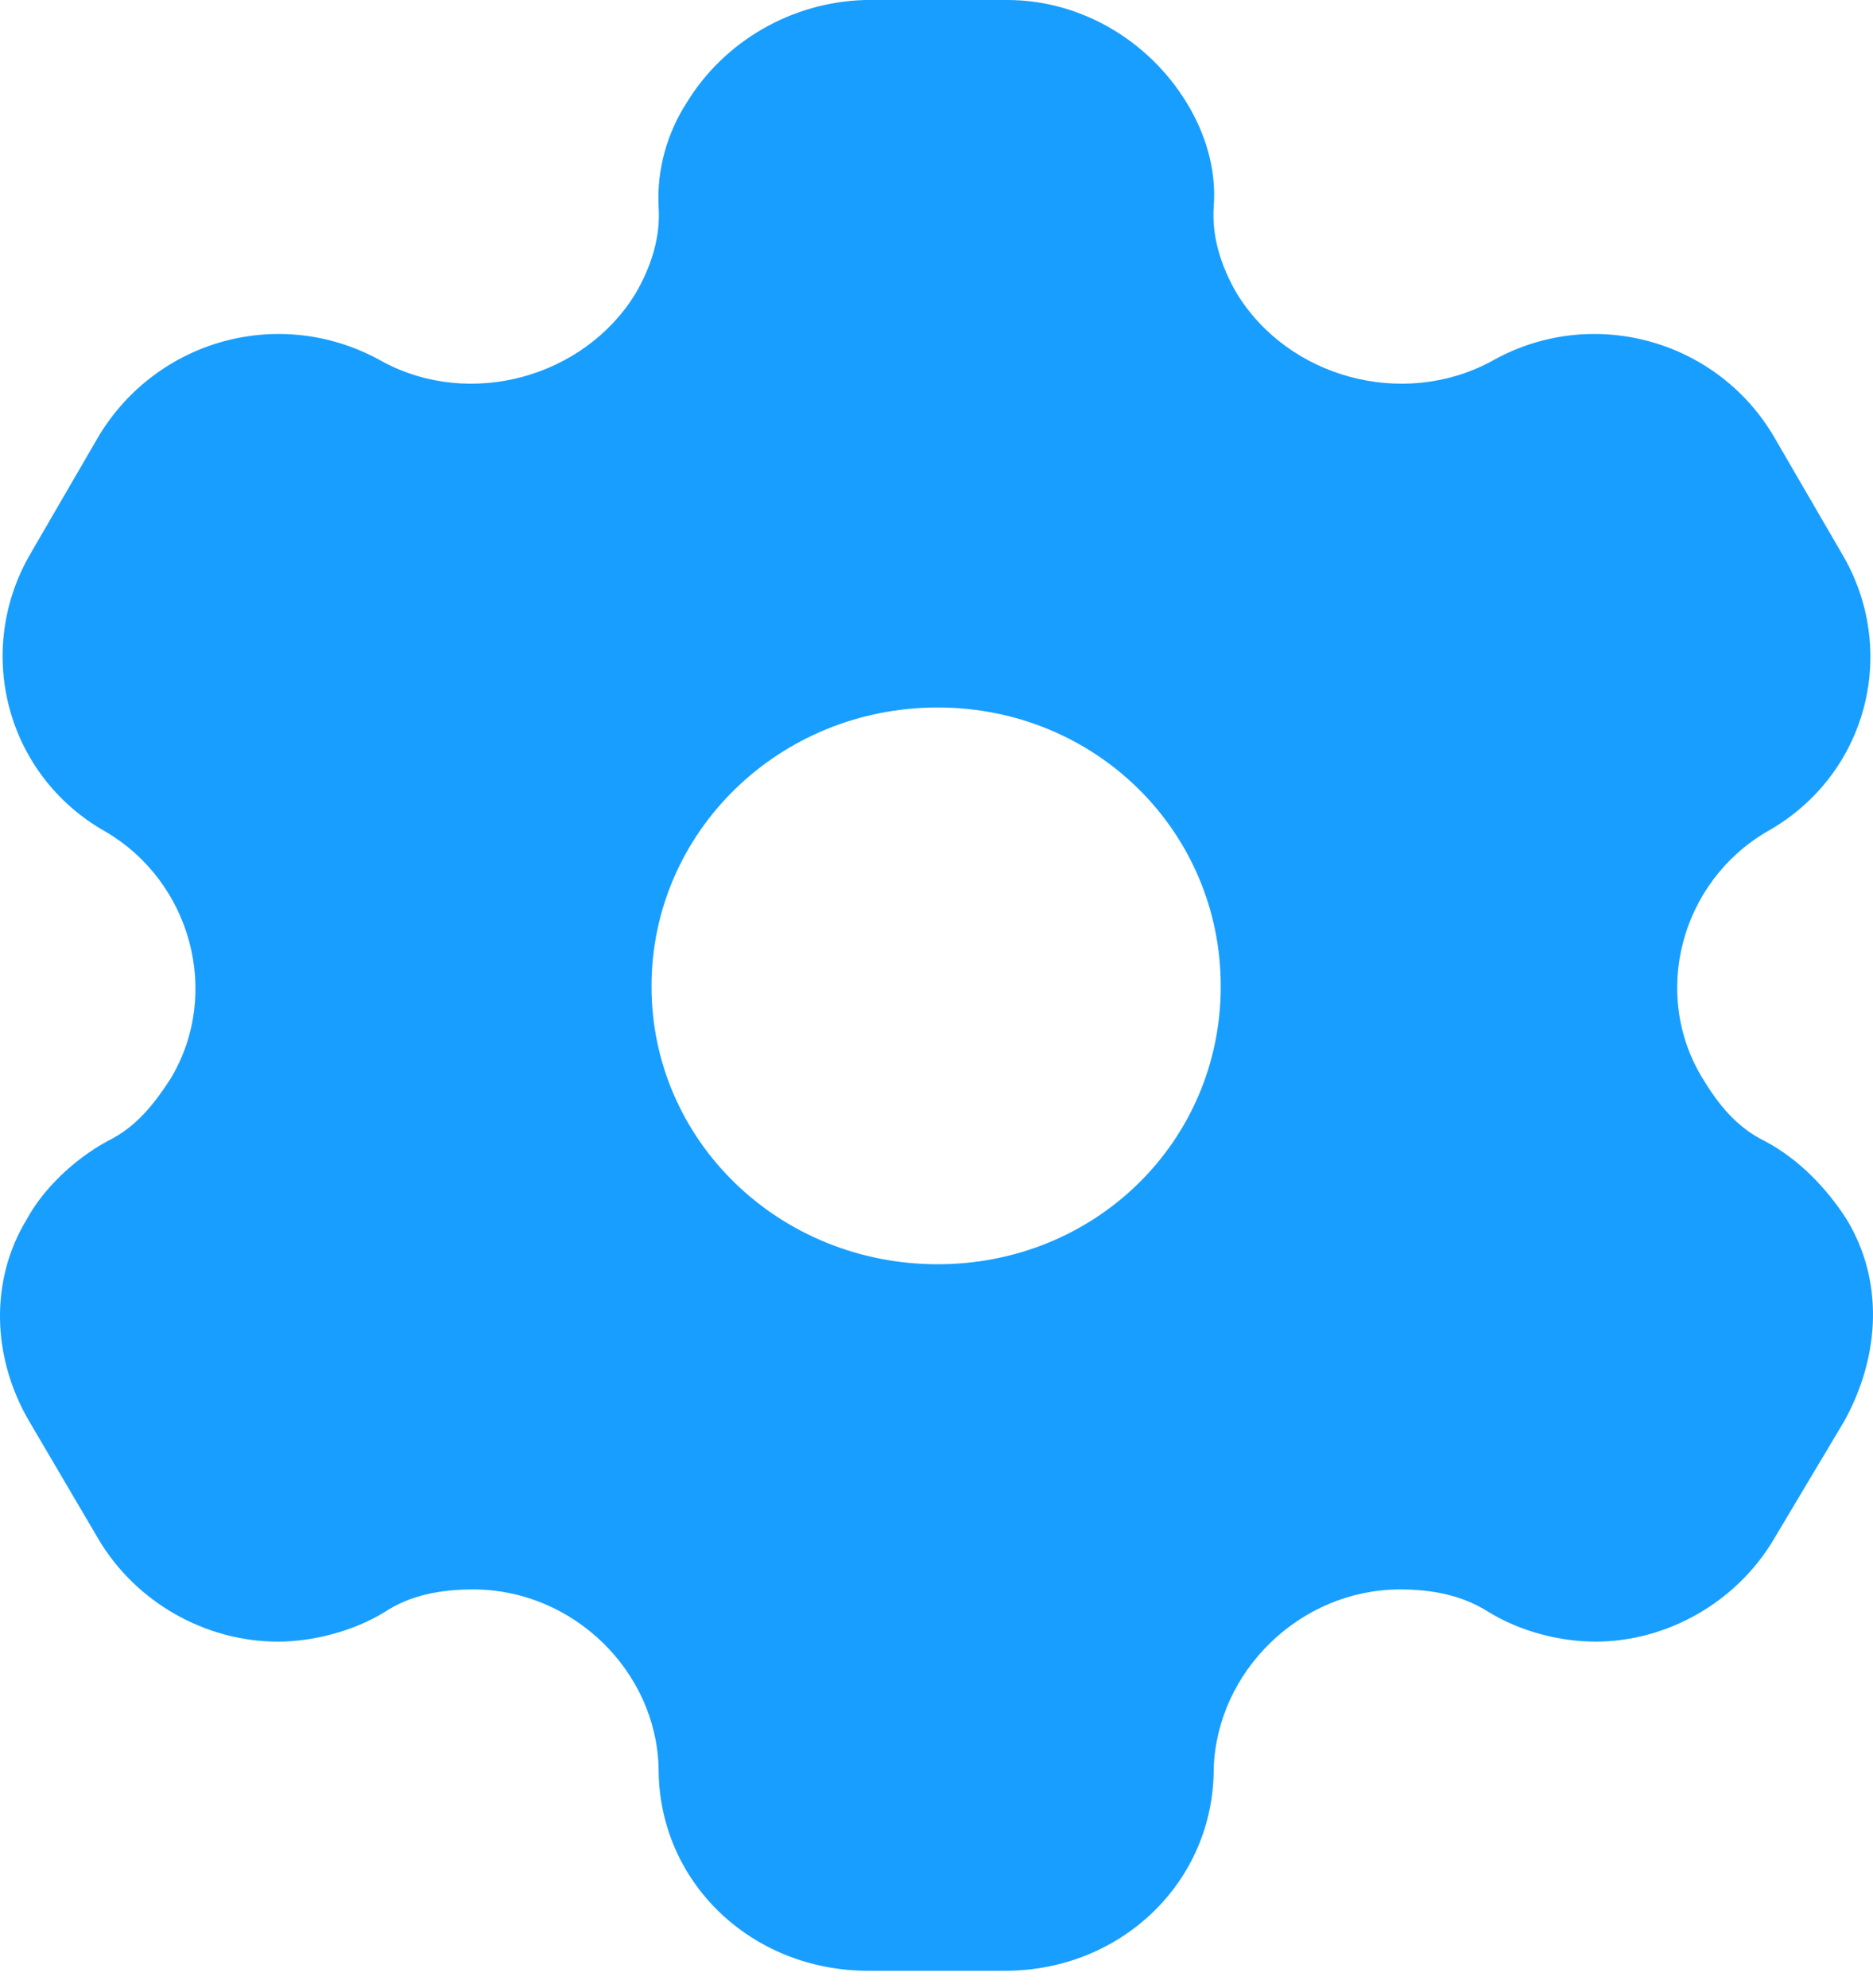 <svg width="33" height="35" viewBox="0 0 33 35" fill="none" xmlns="http://www.w3.org/2000/svg">
<path fill-rule="evenodd" clip-rule="evenodd" d="M31.093 20.093C31.715 20.422 32.194 20.943 32.531 21.464C33.188 22.539 33.135 23.858 32.496 25.021L31.253 27.103C30.597 28.213 29.372 28.907 28.112 28.907C27.49 28.907 26.798 28.734 26.23 28.387C25.769 28.092 25.236 27.988 24.668 27.988C22.911 27.988 21.438 29.428 21.384 31.146C21.384 33.141 19.751 34.703 17.71 34.703H15.296C13.237 34.703 11.604 33.141 11.604 31.146C11.569 29.428 10.096 27.988 8.338 27.988C7.753 27.988 7.22 28.092 6.776 28.387C6.208 28.734 5.498 28.907 4.895 28.907C3.617 28.907 2.392 28.213 1.735 27.103L0.511 25.021C-0.146 23.893 -0.182 22.539 0.475 21.464C0.759 20.943 1.292 20.422 1.895 20.093C2.392 19.85 2.712 19.451 3.013 18.982C3.901 17.49 3.368 15.529 1.86 14.645C0.102 13.655 -0.466 11.452 0.546 9.734L1.735 7.687C2.765 5.969 4.966 5.362 6.741 6.368C8.285 7.201 10.291 6.646 11.196 5.171C11.48 4.685 11.64 4.164 11.604 3.644C11.569 2.967 11.764 2.325 12.101 1.805C12.758 0.729 13.947 0.035 15.243 0H17.746C19.059 0 20.248 0.729 20.905 1.805C21.225 2.325 21.438 2.967 21.384 3.644C21.349 4.164 21.509 4.685 21.793 5.171C22.698 6.646 24.704 7.201 26.266 6.368C28.023 5.362 30.242 5.969 31.253 7.687L32.443 9.734C33.472 11.452 32.904 13.655 31.129 14.645C29.62 15.529 29.088 17.49 29.993 18.982C30.277 19.451 30.597 19.85 31.093 20.093ZM11.479 17.369C11.479 20.093 13.734 22.262 16.52 22.262C19.307 22.262 21.508 20.093 21.508 17.369C21.508 14.645 19.307 12.458 16.52 12.458C13.734 12.458 11.479 14.645 11.479 17.369Z" fill="#189EFF"/>
</svg>
